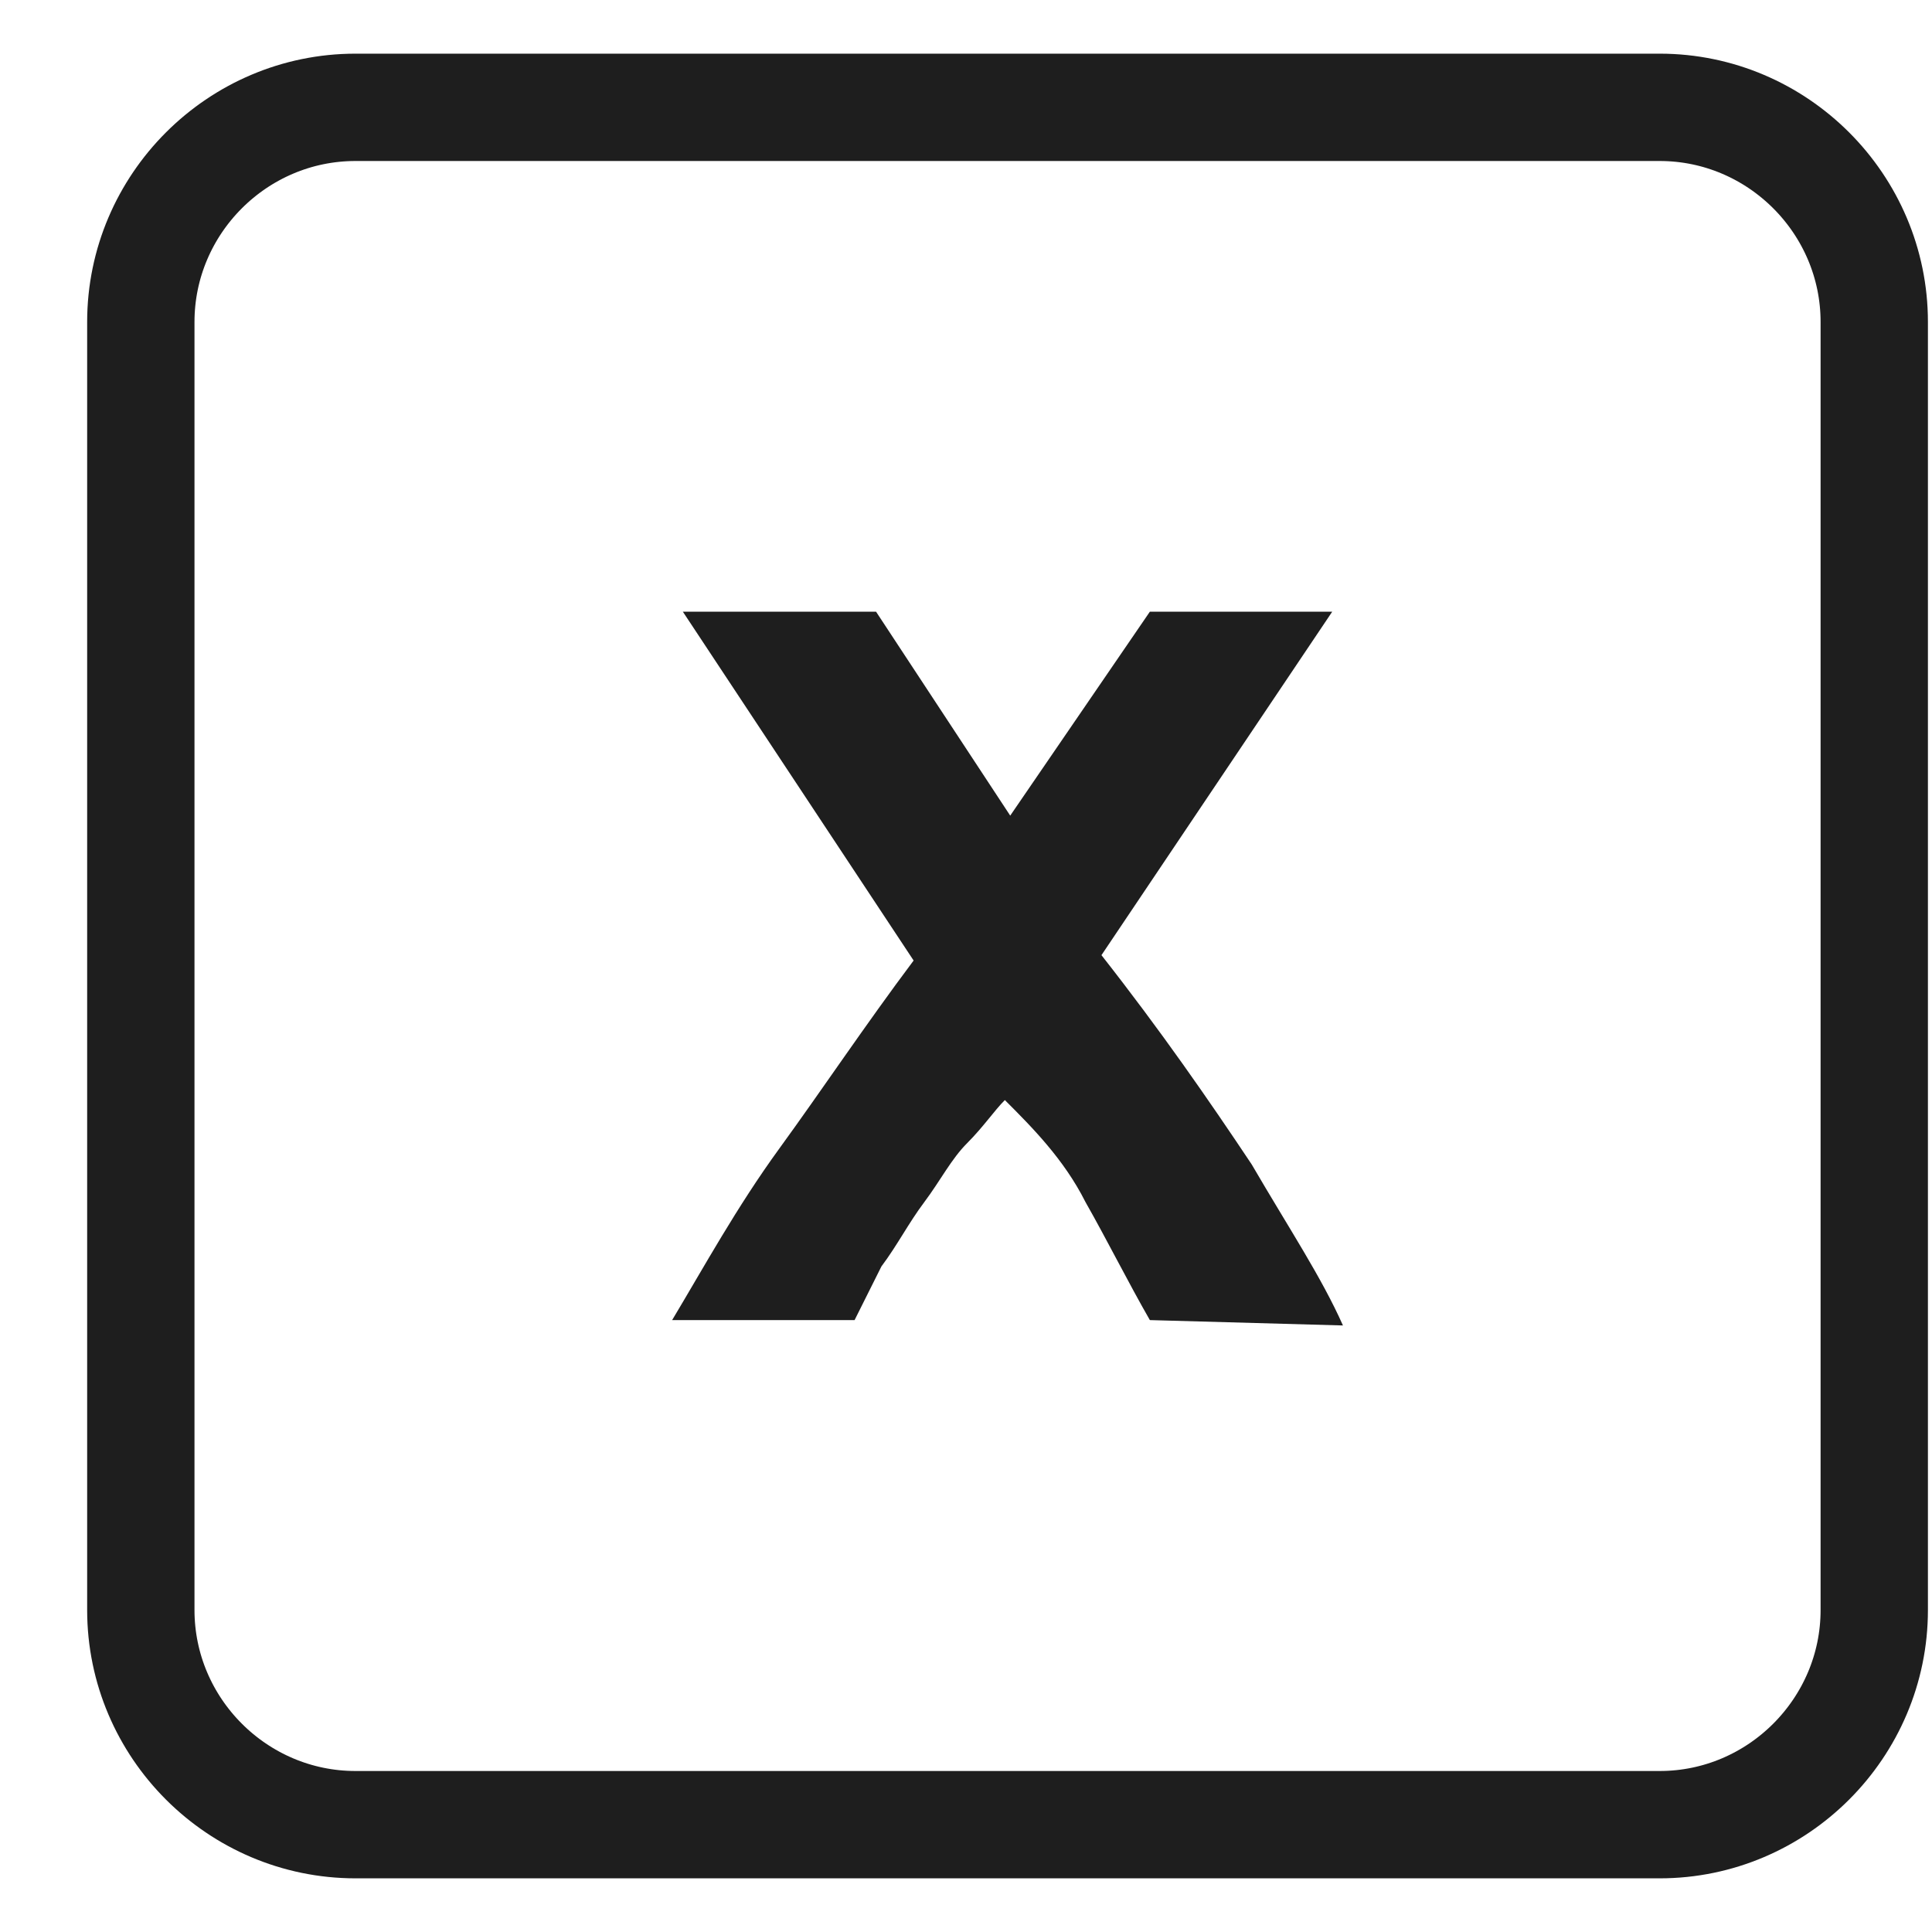 <svg width="18" height="18" viewBox="0 0 18 18" fill="none" xmlns="http://www.w3.org/2000/svg">
<path d="M10.713 12.299C10.512 11.949 10.312 11.549 10.113 11.199C9.912 10.799 9.612 10.499 9.362 10.249C9.262 10.349 9.162 10.499 9.012 10.649C8.862 10.799 8.762 10.999 8.612 11.199C8.462 11.399 8.362 11.599 8.212 11.799C8.112 11.999 8.012 12.199 7.962 12.299H6.262C6.562 11.799 6.862 11.249 7.262 10.699C7.662 10.149 8.062 9.549 8.512 8.949L6.362 5.699H8.162L9.412 7.599L10.713 5.699H12.412L10.262 8.899C10.812 9.599 11.262 10.249 11.662 10.849C12.012 11.449 12.312 11.899 12.512 12.349L10.713 12.299Z" fill="#1E1E1E"/>
<path d="M17.462 3V15C17.462 16.1 16.562 17 15.463 17H3.312C2.212 17 1.312 16.1 1.312 15V3C1.312 1.9 2.212 1 3.312 1H15.463C16.562 1 17.462 1.9 17.462 3Z" stroke="#1E1E1E" stroke-miterlimit="10"/>
</svg>
